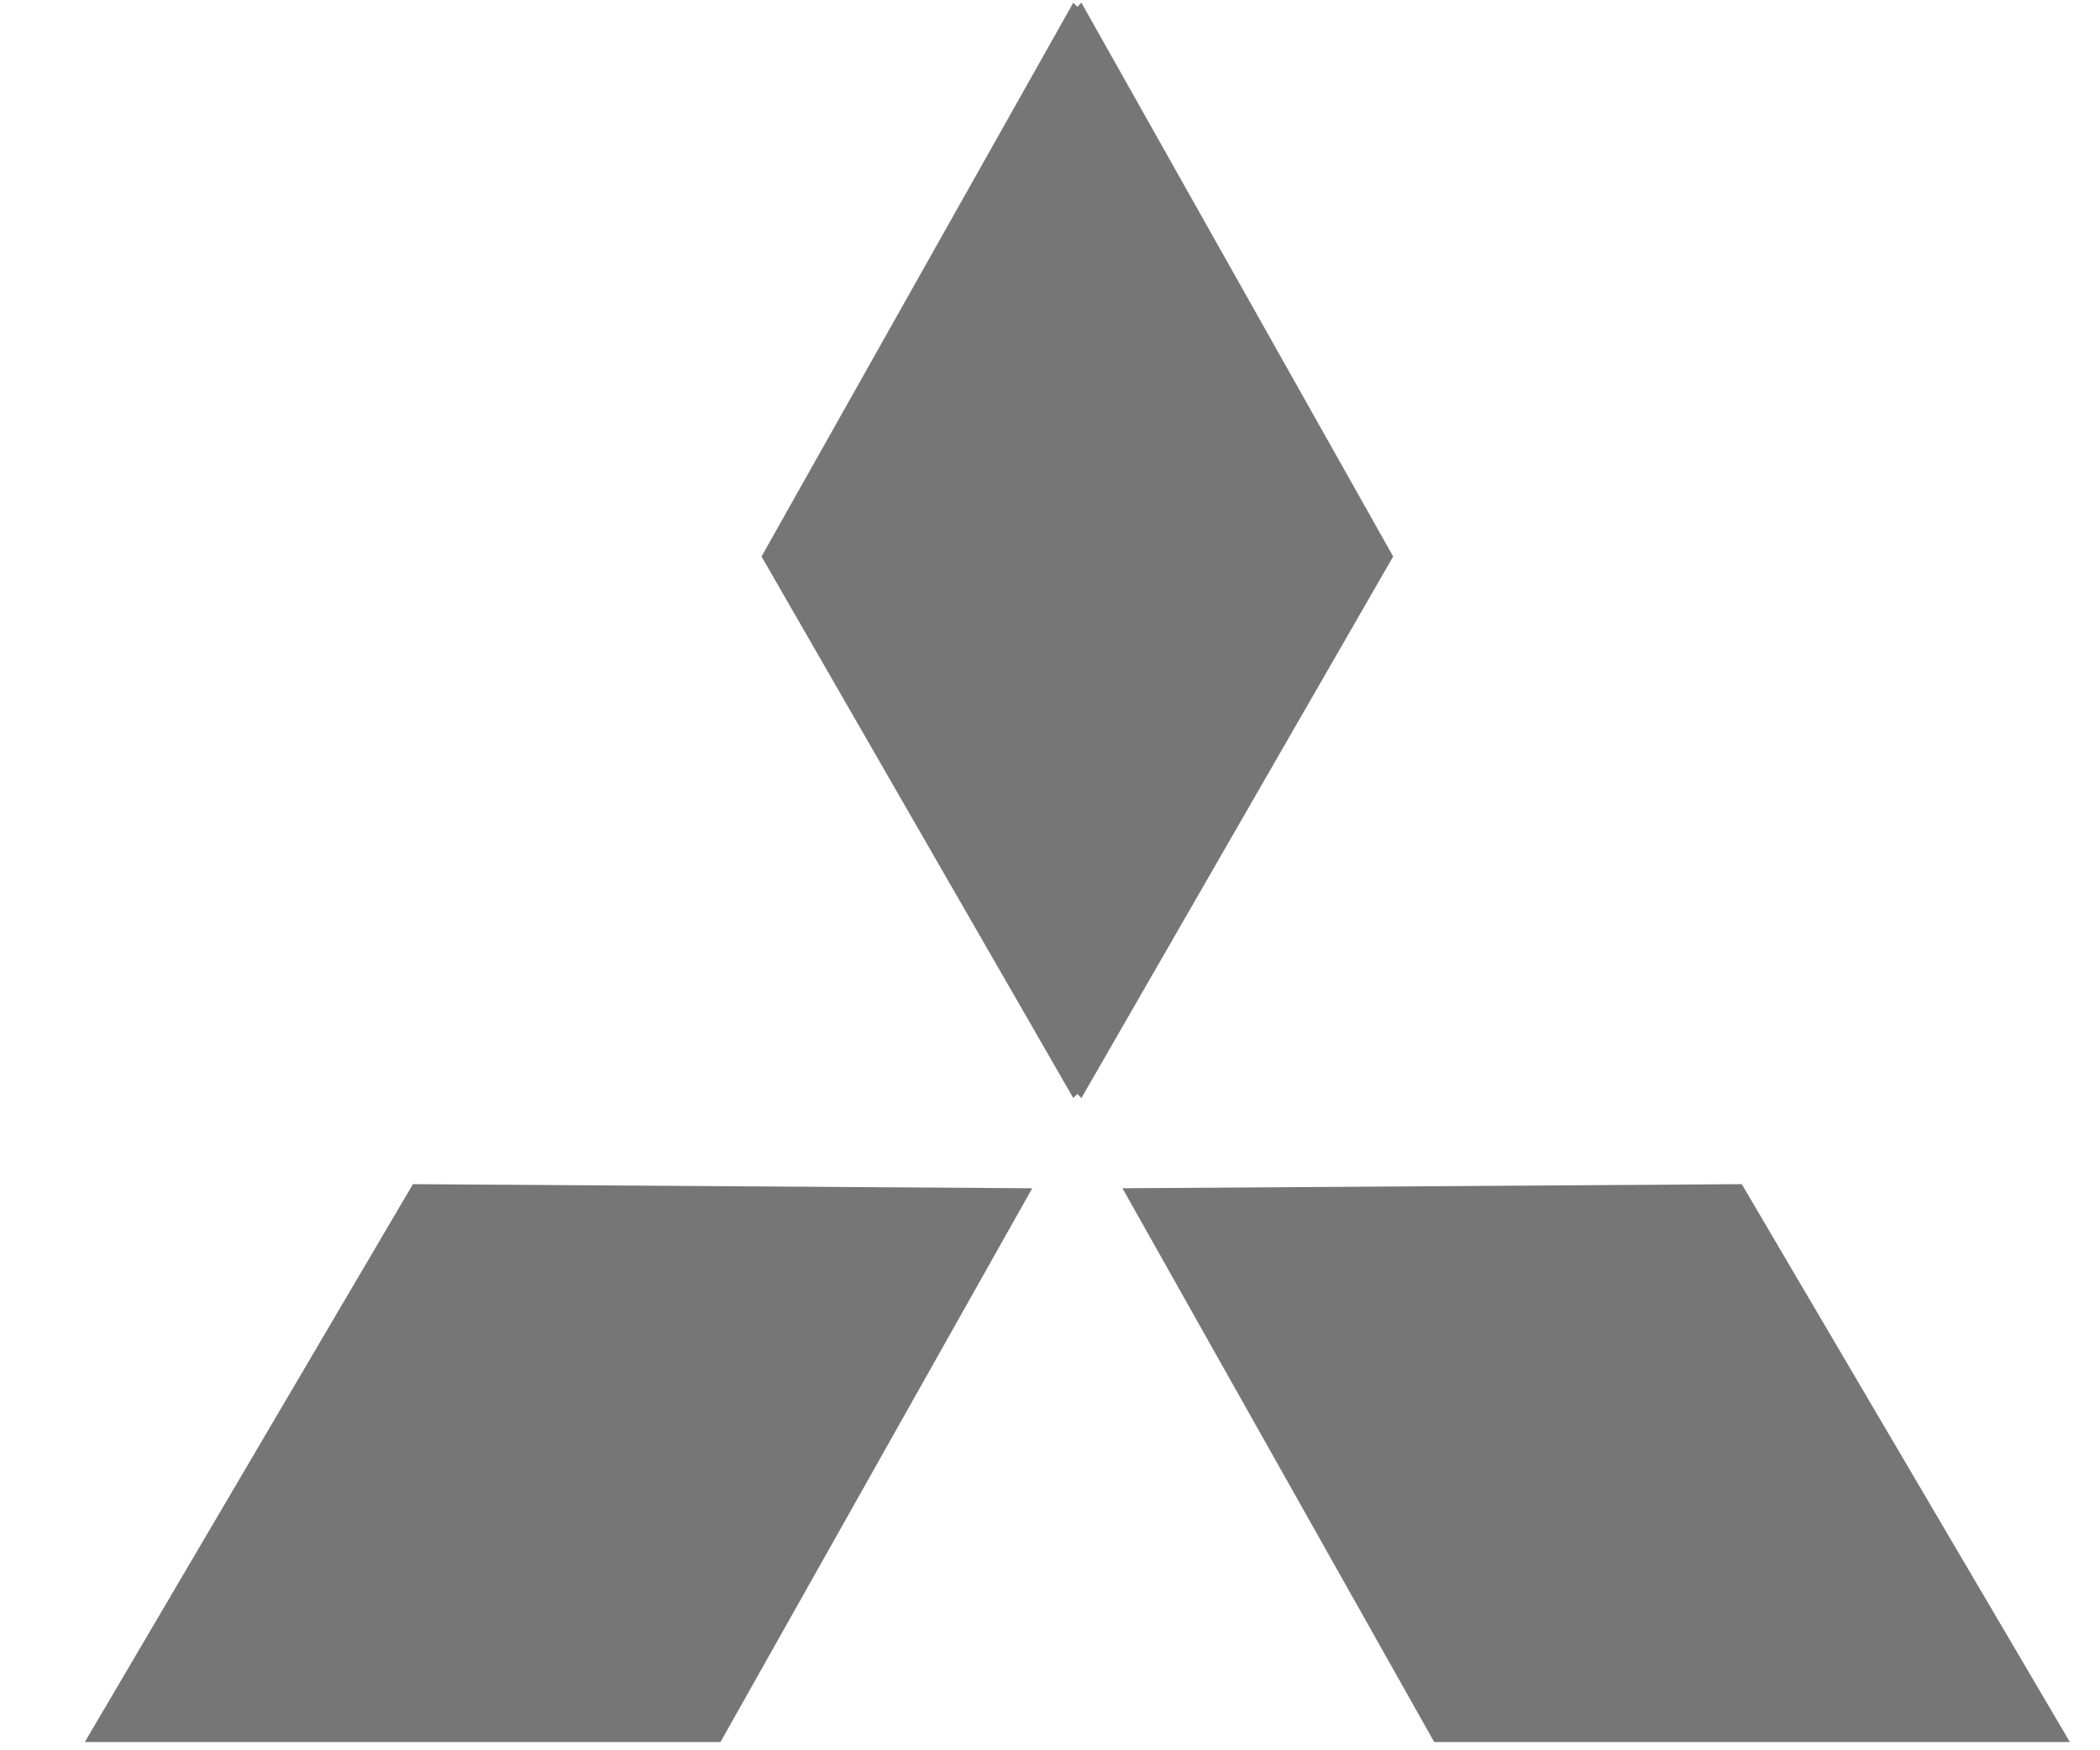 <svg width="24" height="20" viewBox="0 0 24 20" fill="none" xmlns="http://www.w3.org/2000/svg">
<path fill-rule="evenodd" clip-rule="evenodd" d="M11.797 13.578L8.234 19.906H0.969L4.719 13.531L11.797 13.578ZM12.828 13.578L16.391 19.906H23.656L19.906 13.531L12.828 13.578ZM12.359 12.547L15.922 6.359L12.359 0.031L12.312 0.078L12.266 0.031L8.703 6.359L12.266 12.547L12.312 12.5L12.359 12.547Z" fill="#767676"/>
</svg>
